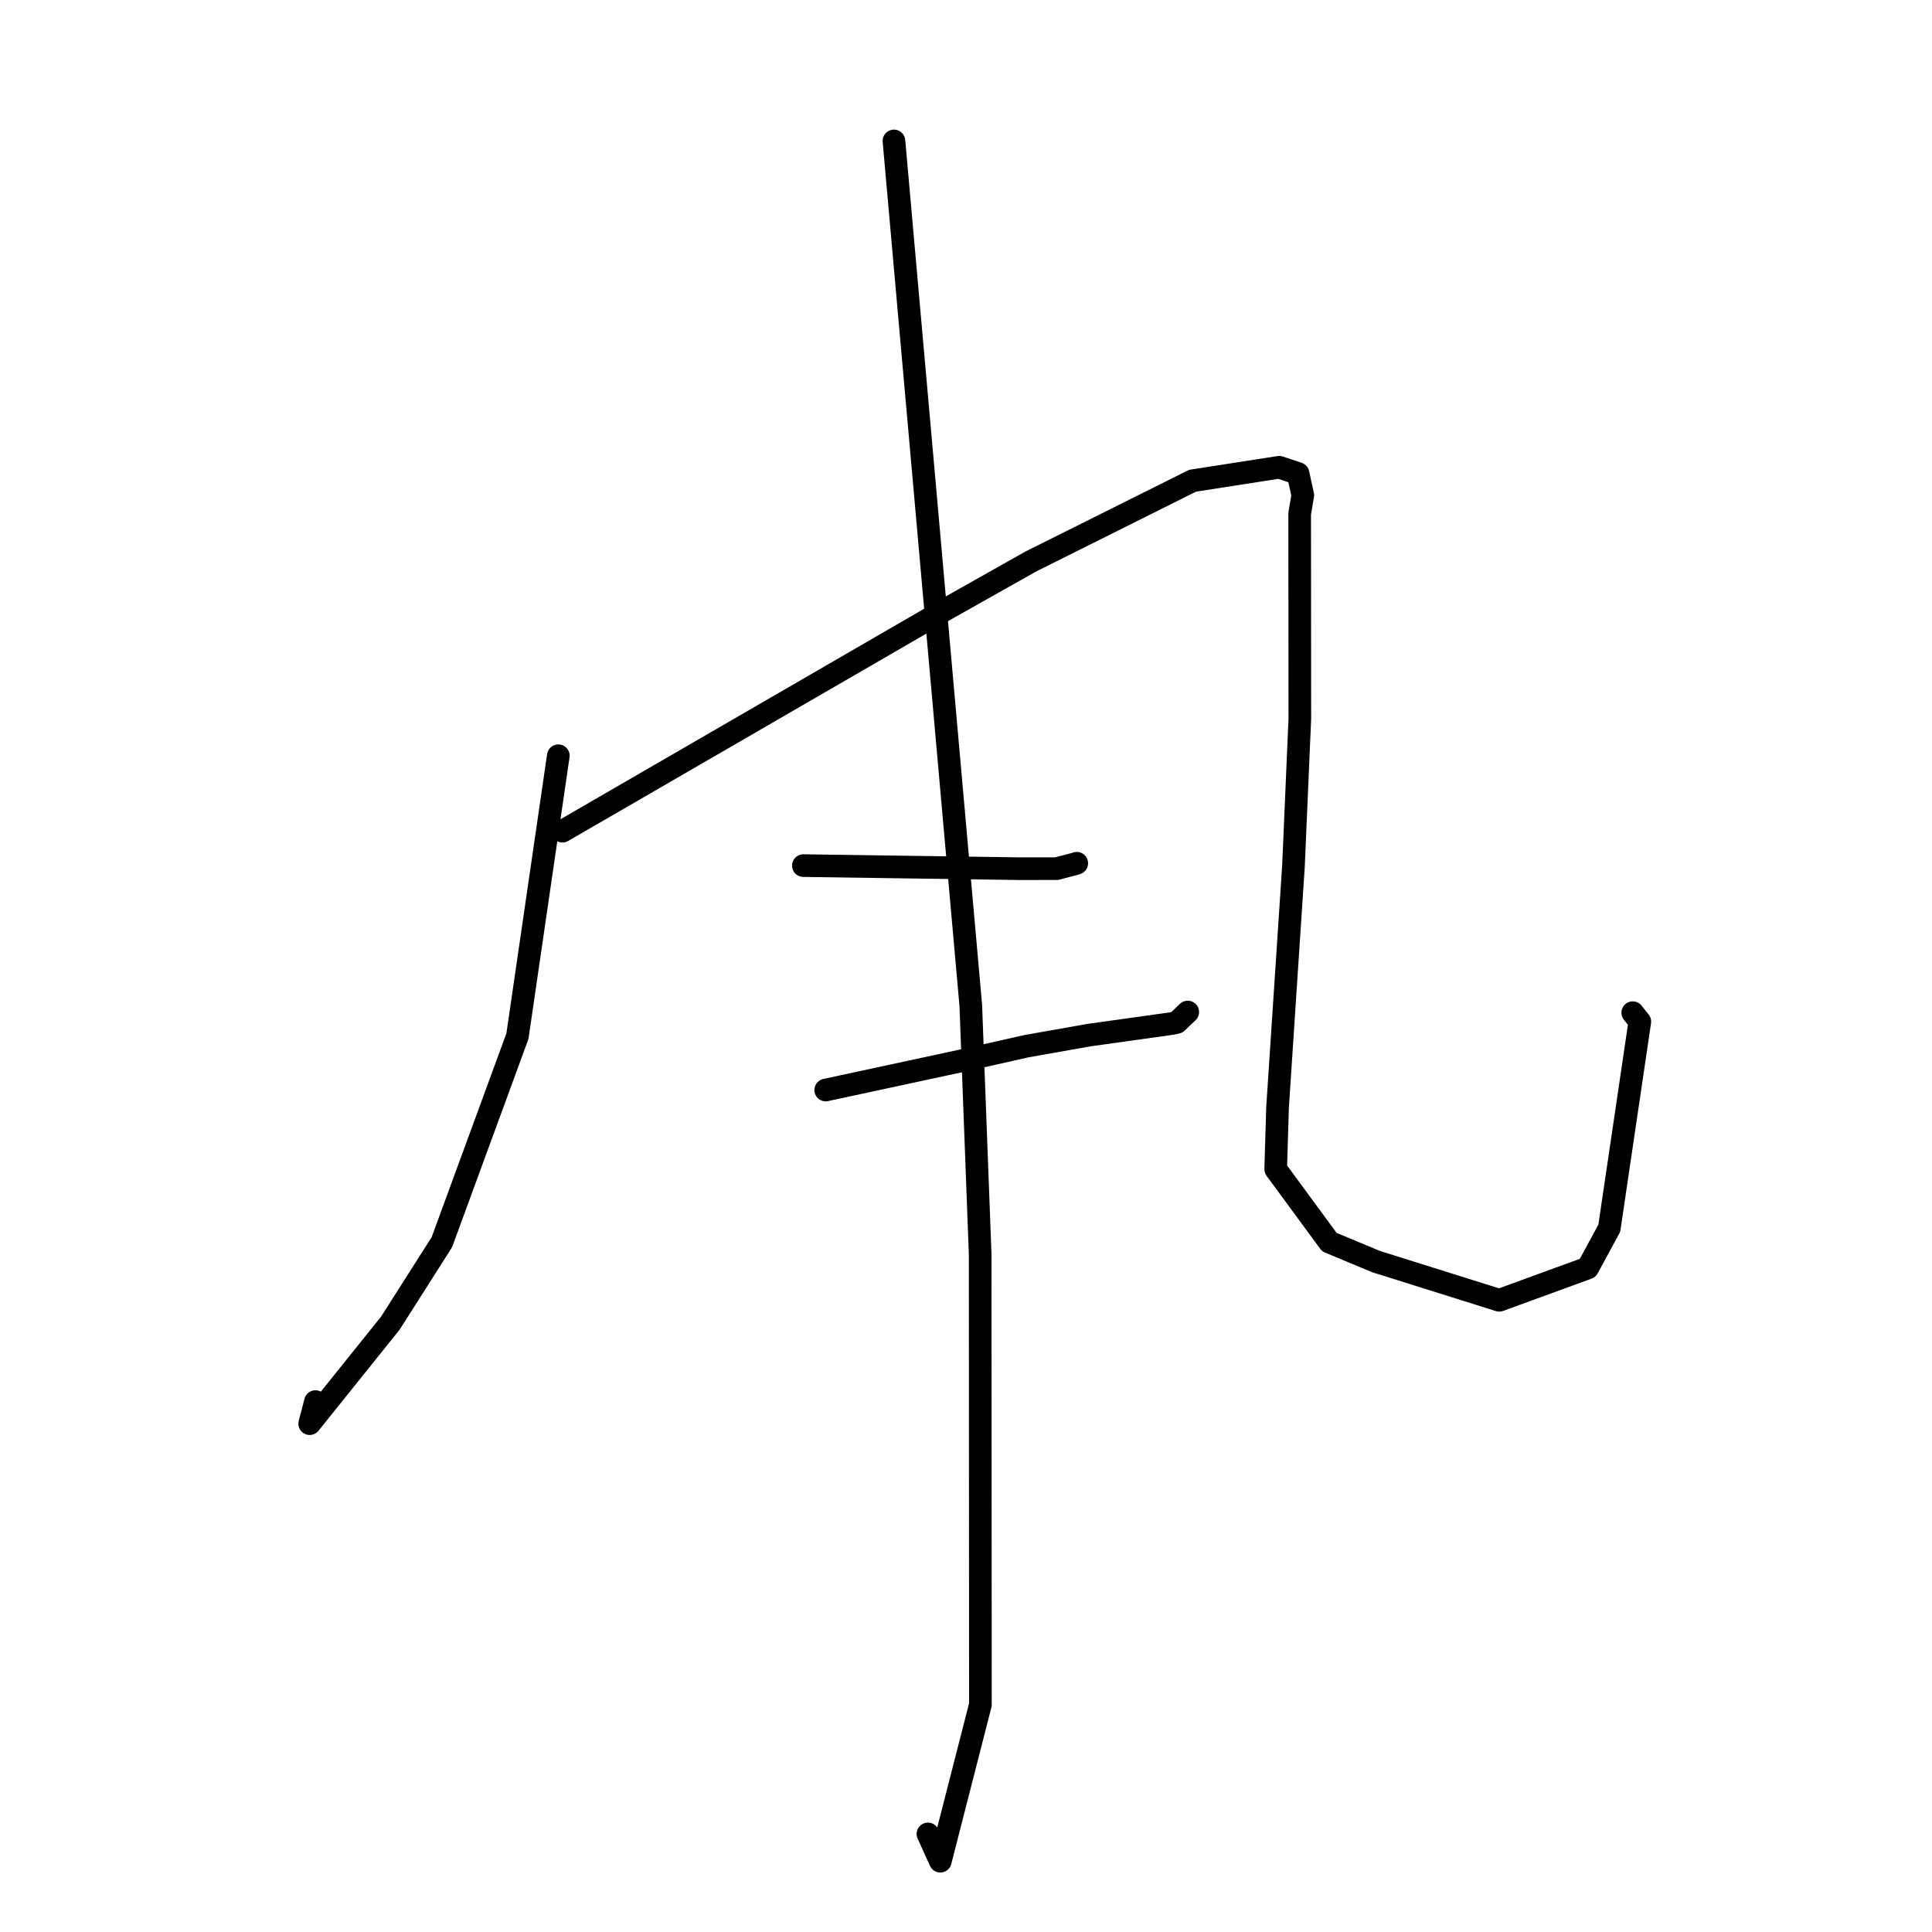 <?xml version="1.0" standalone="no"?>
    <svg width="256" height="256" xmlns="http://www.w3.org/2000/svg" version="1.1">
    <polyline stroke="black" stroke-width="3" stroke-linecap="round" fill="transparent" stroke-linejoin="round" points="73.98 100.138 71.271 118.718 68.562 137.299 58.55 164.597 51.727 175.318 41.035 188.641 41.802 185.719 " />
        <polyline stroke="black" stroke-width="3" stroke-linecap="round" fill="transparent" stroke-linejoin="round" points="74.529 110.137 99.404 95.737 124.278 81.336 136.58 74.405 158.02 63.7 169.5 61.915 171.996 62.743 172.629 65.628 172.213 68.048 172.234 95.246 171.389 114.794 169.28 146.786 169.037 154.914 176.146 164.587 182.326 167.164 198.661 172.294 210.379 168.017 213.24 162.744 217.285 135.371 216.349 134.186 " />
        <polyline stroke="black" stroke-width="3" stroke-linecap="round" fill="transparent" stroke-linejoin="round" points="106.453 114.698 120.773 114.902 135.094 115.106 140.008 115.1 142.522 114.445 142.675 114.386 " />
        <polyline stroke="black" stroke-width="3" stroke-linecap="round" fill="transparent" stroke-linejoin="round" points="109.412 144.434 118.449 142.488 127.486 140.542 136.009 138.626 144.308 137.157 155.215 135.631 155.939 135.477 157.117 134.354 157.383 134.101 " />
        <polyline stroke="black" stroke-width="3" stroke-linecap="round" fill="transparent" stroke-linejoin="round" points="118.453 18.676 123.544 75.956 128.635 133.236 129.878 166.224 129.908 225.874 124.596 246.618 122.956 243.004 " />
        </svg>